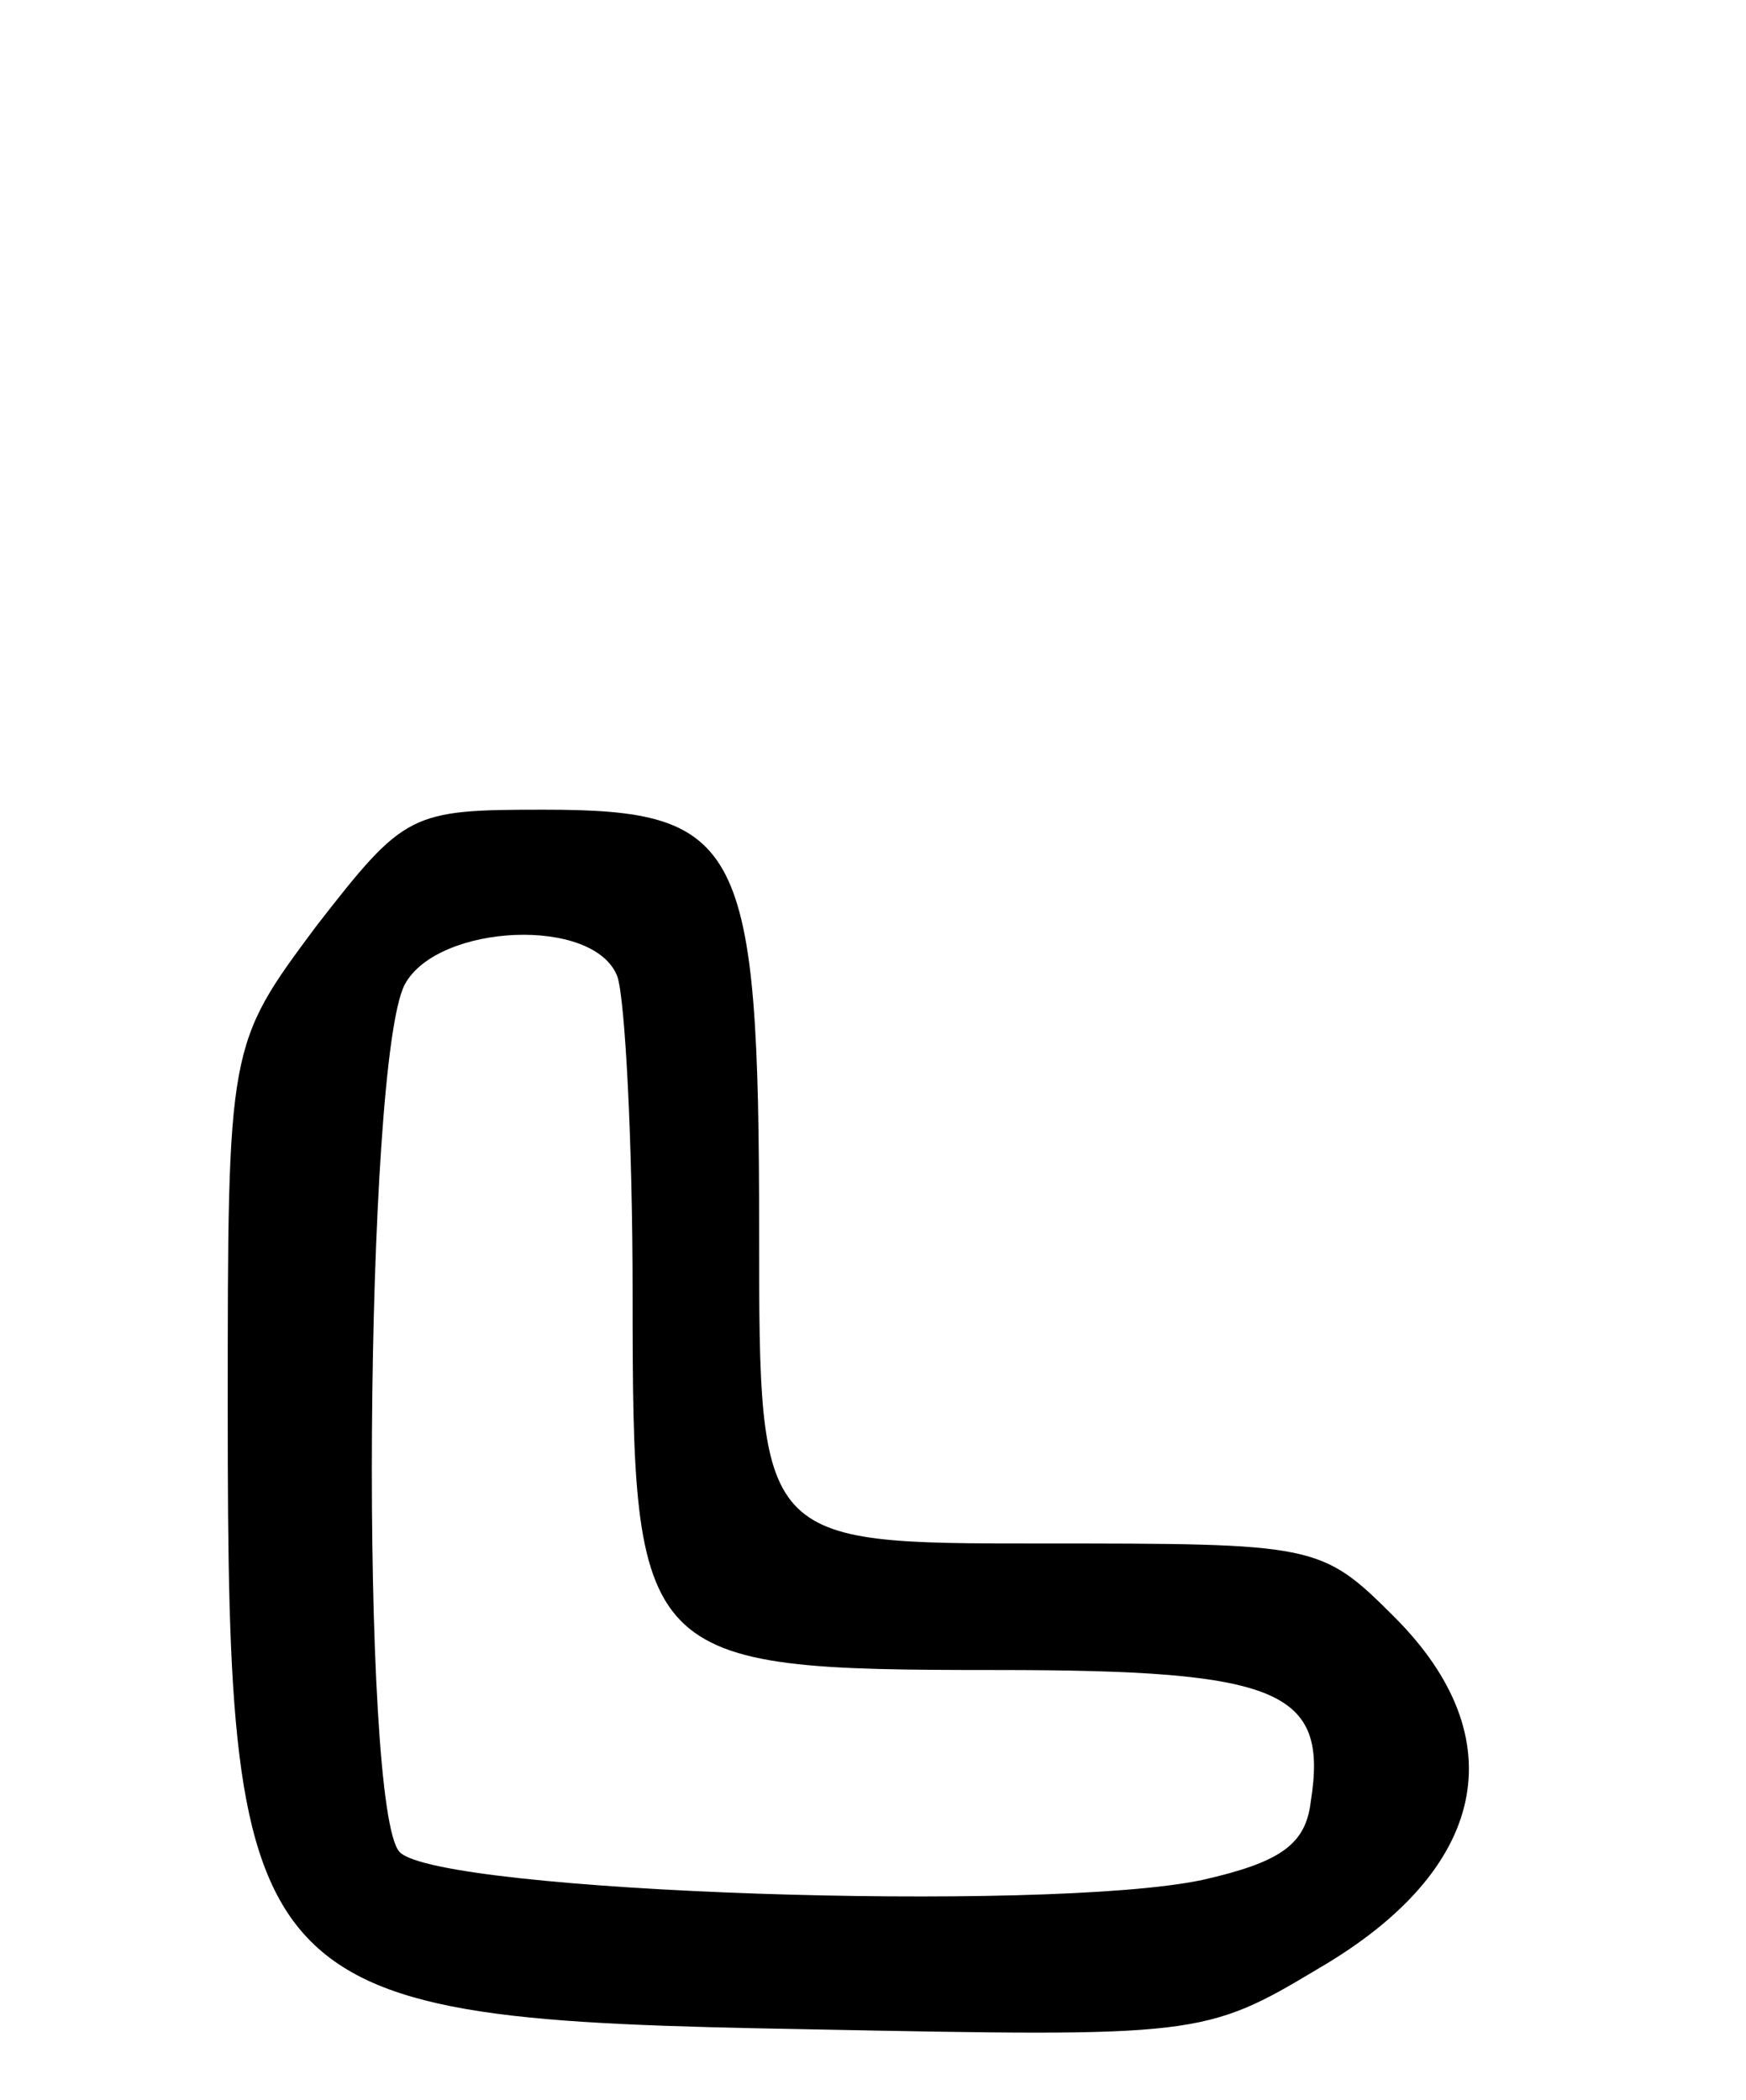 <svg version="1.0" xmlns="http://www.w3.org/2000/svg"
 width="69pt" height="83pt" viewBox="0 0 69 83"
 preserveAspectRatio="xMidYMid meet">
<g transform="translate(0,83) scale(0.1,-0.1)"
fill="#000000" stroke="none">
<path d="M125 464 c-35 -47 -35 -47 -35 -191 0 -234 7 -241 230 -245 153 -3
156 -3 201 24 67 39 78 91 30 139 -29 29 -31 29 -140 29 -111 0 -111 0 -111
123 0 154 -7 167 -85 167 -53 0 -55 -1 -90 -46z m119 -20 c3 -9 6 -65 6 -125
0 -146 2 -149 144 -149 112 0 131 -8 124 -52 -2 -17 -12 -24 -43 -31 -62 -13
-301 -5 -317 11 -16 16 -14 313 2 343 13 24 75 27 84 3z"/>
</g>
</svg>
